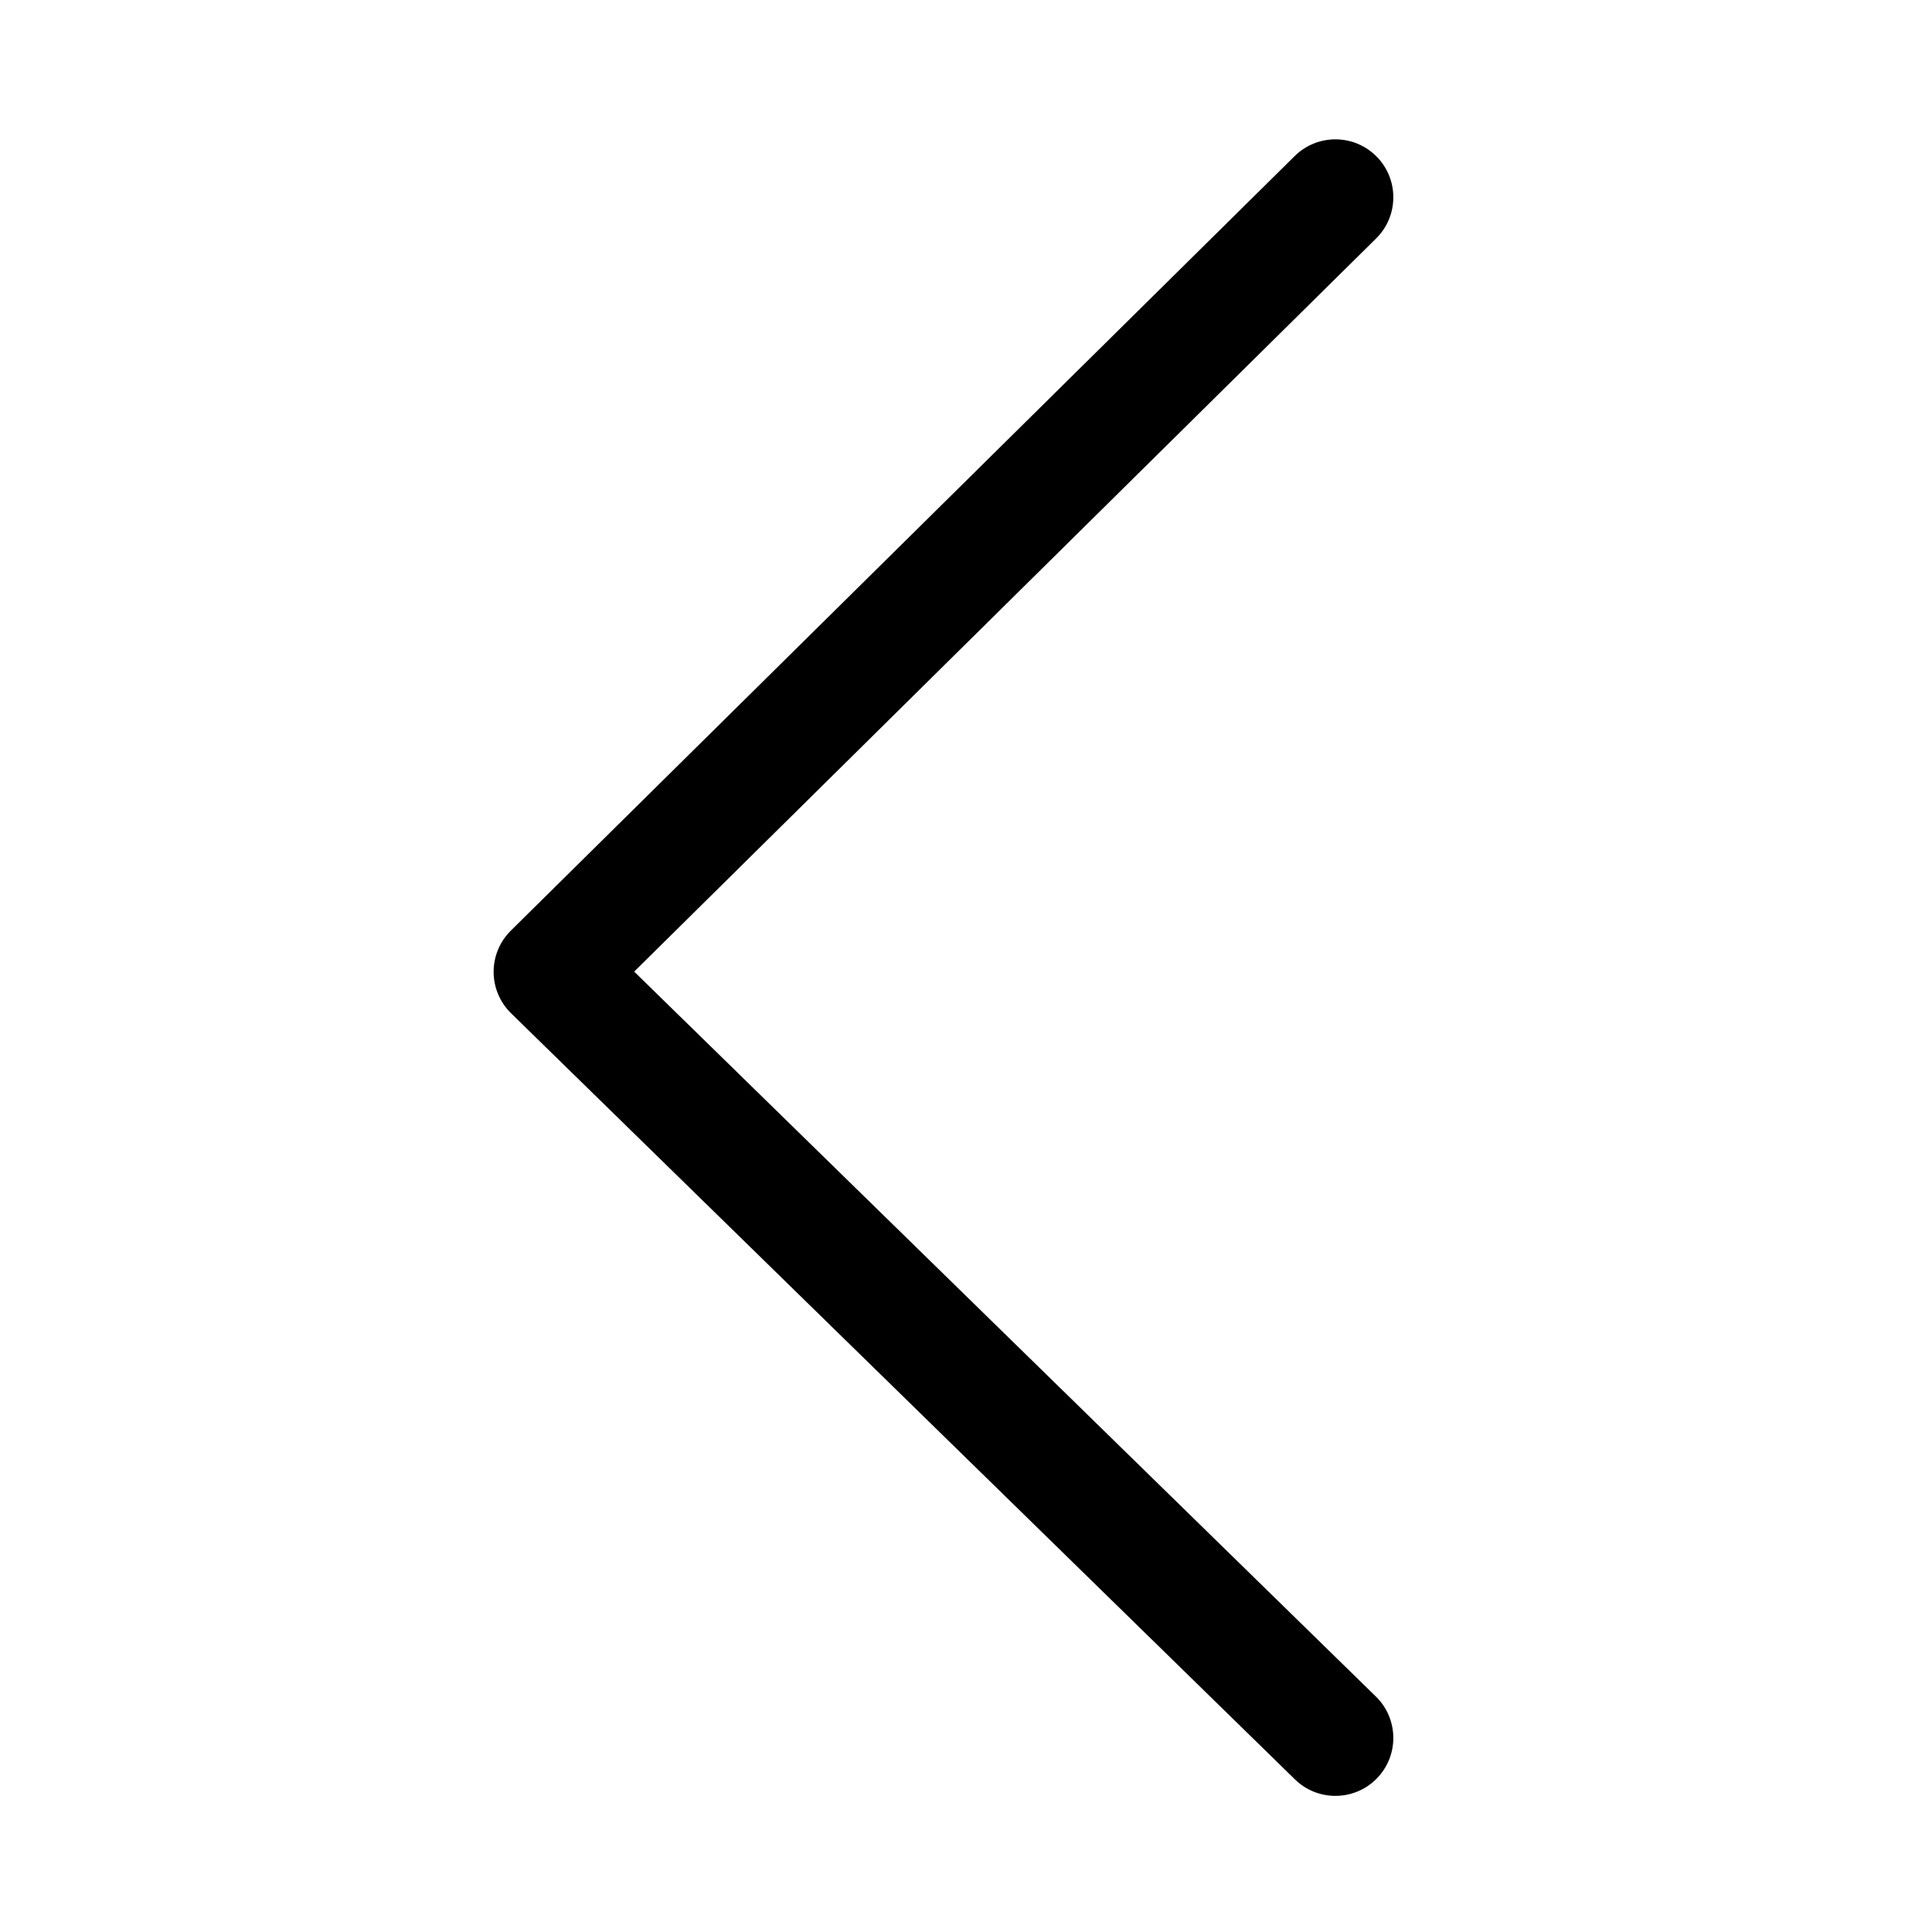 <?xml version="1.0" standalone="no"?><!DOCTYPE svg PUBLIC "-//W3C//DTD SVG 1.1//EN" "http://www.w3.org/Graphics/SVG/1.1/DTD/svg11.dtd"><svg t="1506759806948" class="icon" style="" viewBox="0 0 1024 1024" version="1.1" xmlns="http://www.w3.org/2000/svg" p-id="2379" xmlns:xlink="http://www.w3.org/1999/xlink" width="200" height="200"><defs><style type="text/css"></style></defs><path d="M707.79 951.851c-7.739 0.001-15.484-2.907-21.456-8.745l-415.462-406.059c-5.888-5.756-9.219-13.637-9.241-21.871-0.023-8.235 3.263-16.132 9.122-21.92l415.462-410.538c12.058-11.917 31.495-11.801 43.414 0.259s11.802 31.497-0.259 43.415L336.127 514.972l393.121 384.226c12.126 11.85 12.347 31.287 0.496 43.412C723.733 948.762 715.764 951.85 707.79 951.851z" p-id="2380"></path></svg>